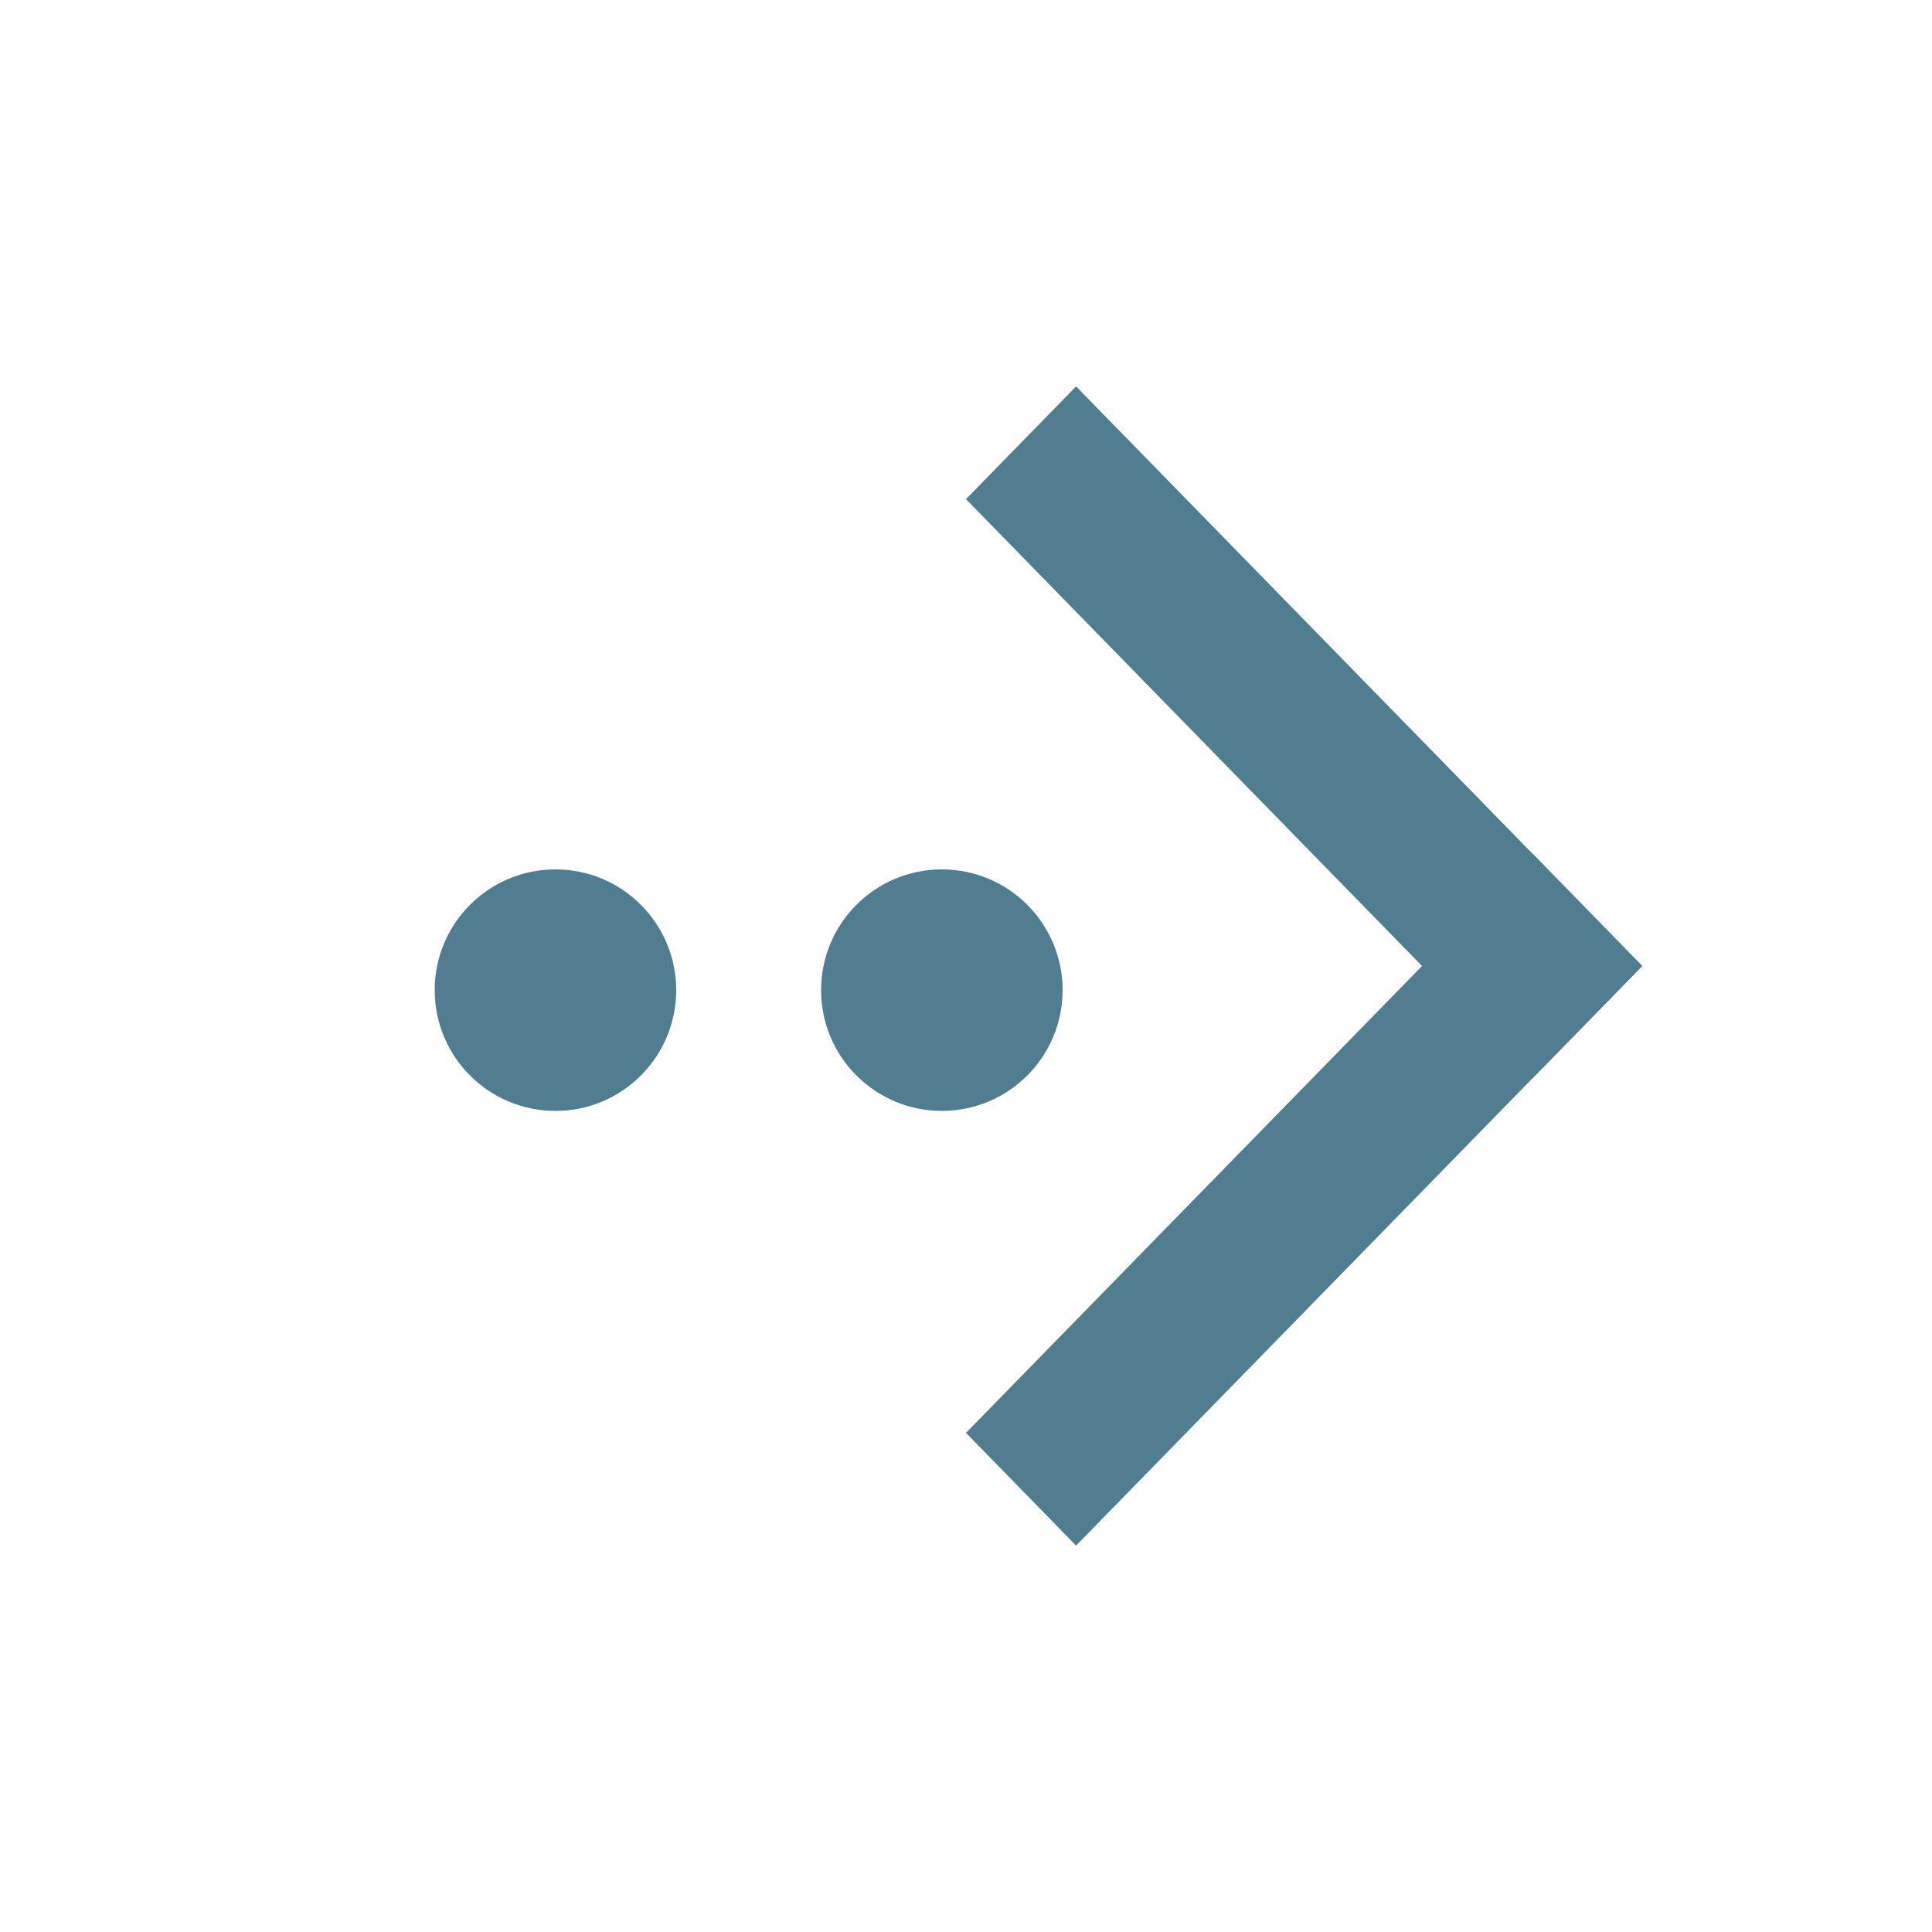 <?xml version="1.0" standalone="no"?>
<!-- Generator: Adobe Fireworks 10, Export SVG Extension by Aaron Beall (http://fireworks.abeall.com) . Version: 0.6.1  -->
<!DOCTYPE svg PUBLIC "-//W3C//DTD SVG 1.1//EN" "http://www.w3.org/Graphics/SVG/1.1/DTD/svg11.dtd">
<svg id="new-desktop-controls-exam-next" viewBox="0 0 40 40" style="background-color:#ffffff00" version="1.1"
	xmlns="http://www.w3.org/2000/svg" xmlns:xlink="http://www.w3.org/1999/xlink" xml:space="preserve"
	x="0px" y="0px" width="40px" height="40px"
>
	<g id="Ebene%20113">
		<g>
			<path d="M 31.721 17.667 L 34 20 L 22.279 32 L 20 29.666 L 31.721 17.667 Z" fill="#507d8f"/>
			<path d="M 34 20 L 31.721 22.334 L 20 10.334 L 22.279 8 L 34 20 Z" fill="#507d8f"/>
		</g>
		<path id="Ellipse" d="M 17 20.5 C 17 19.119 18.119 18 19.5 18 C 20.881 18 22 19.119 22 20.5 C 22 21.881 20.881 23 19.5 23 C 18.119 23 17 21.881 17 20.5 Z" fill="#507d8f"/>
		<path id="Ellipse2" d="M 9 20.5 C 9 19.119 10.119 18 11.5 18 C 12.881 18 14 19.119 14 20.5 C 14 21.881 12.881 23 11.5 23 C 10.119 23 9 21.881 9 20.5 Z" fill="#507d8f"/>
	</g>
</svg>